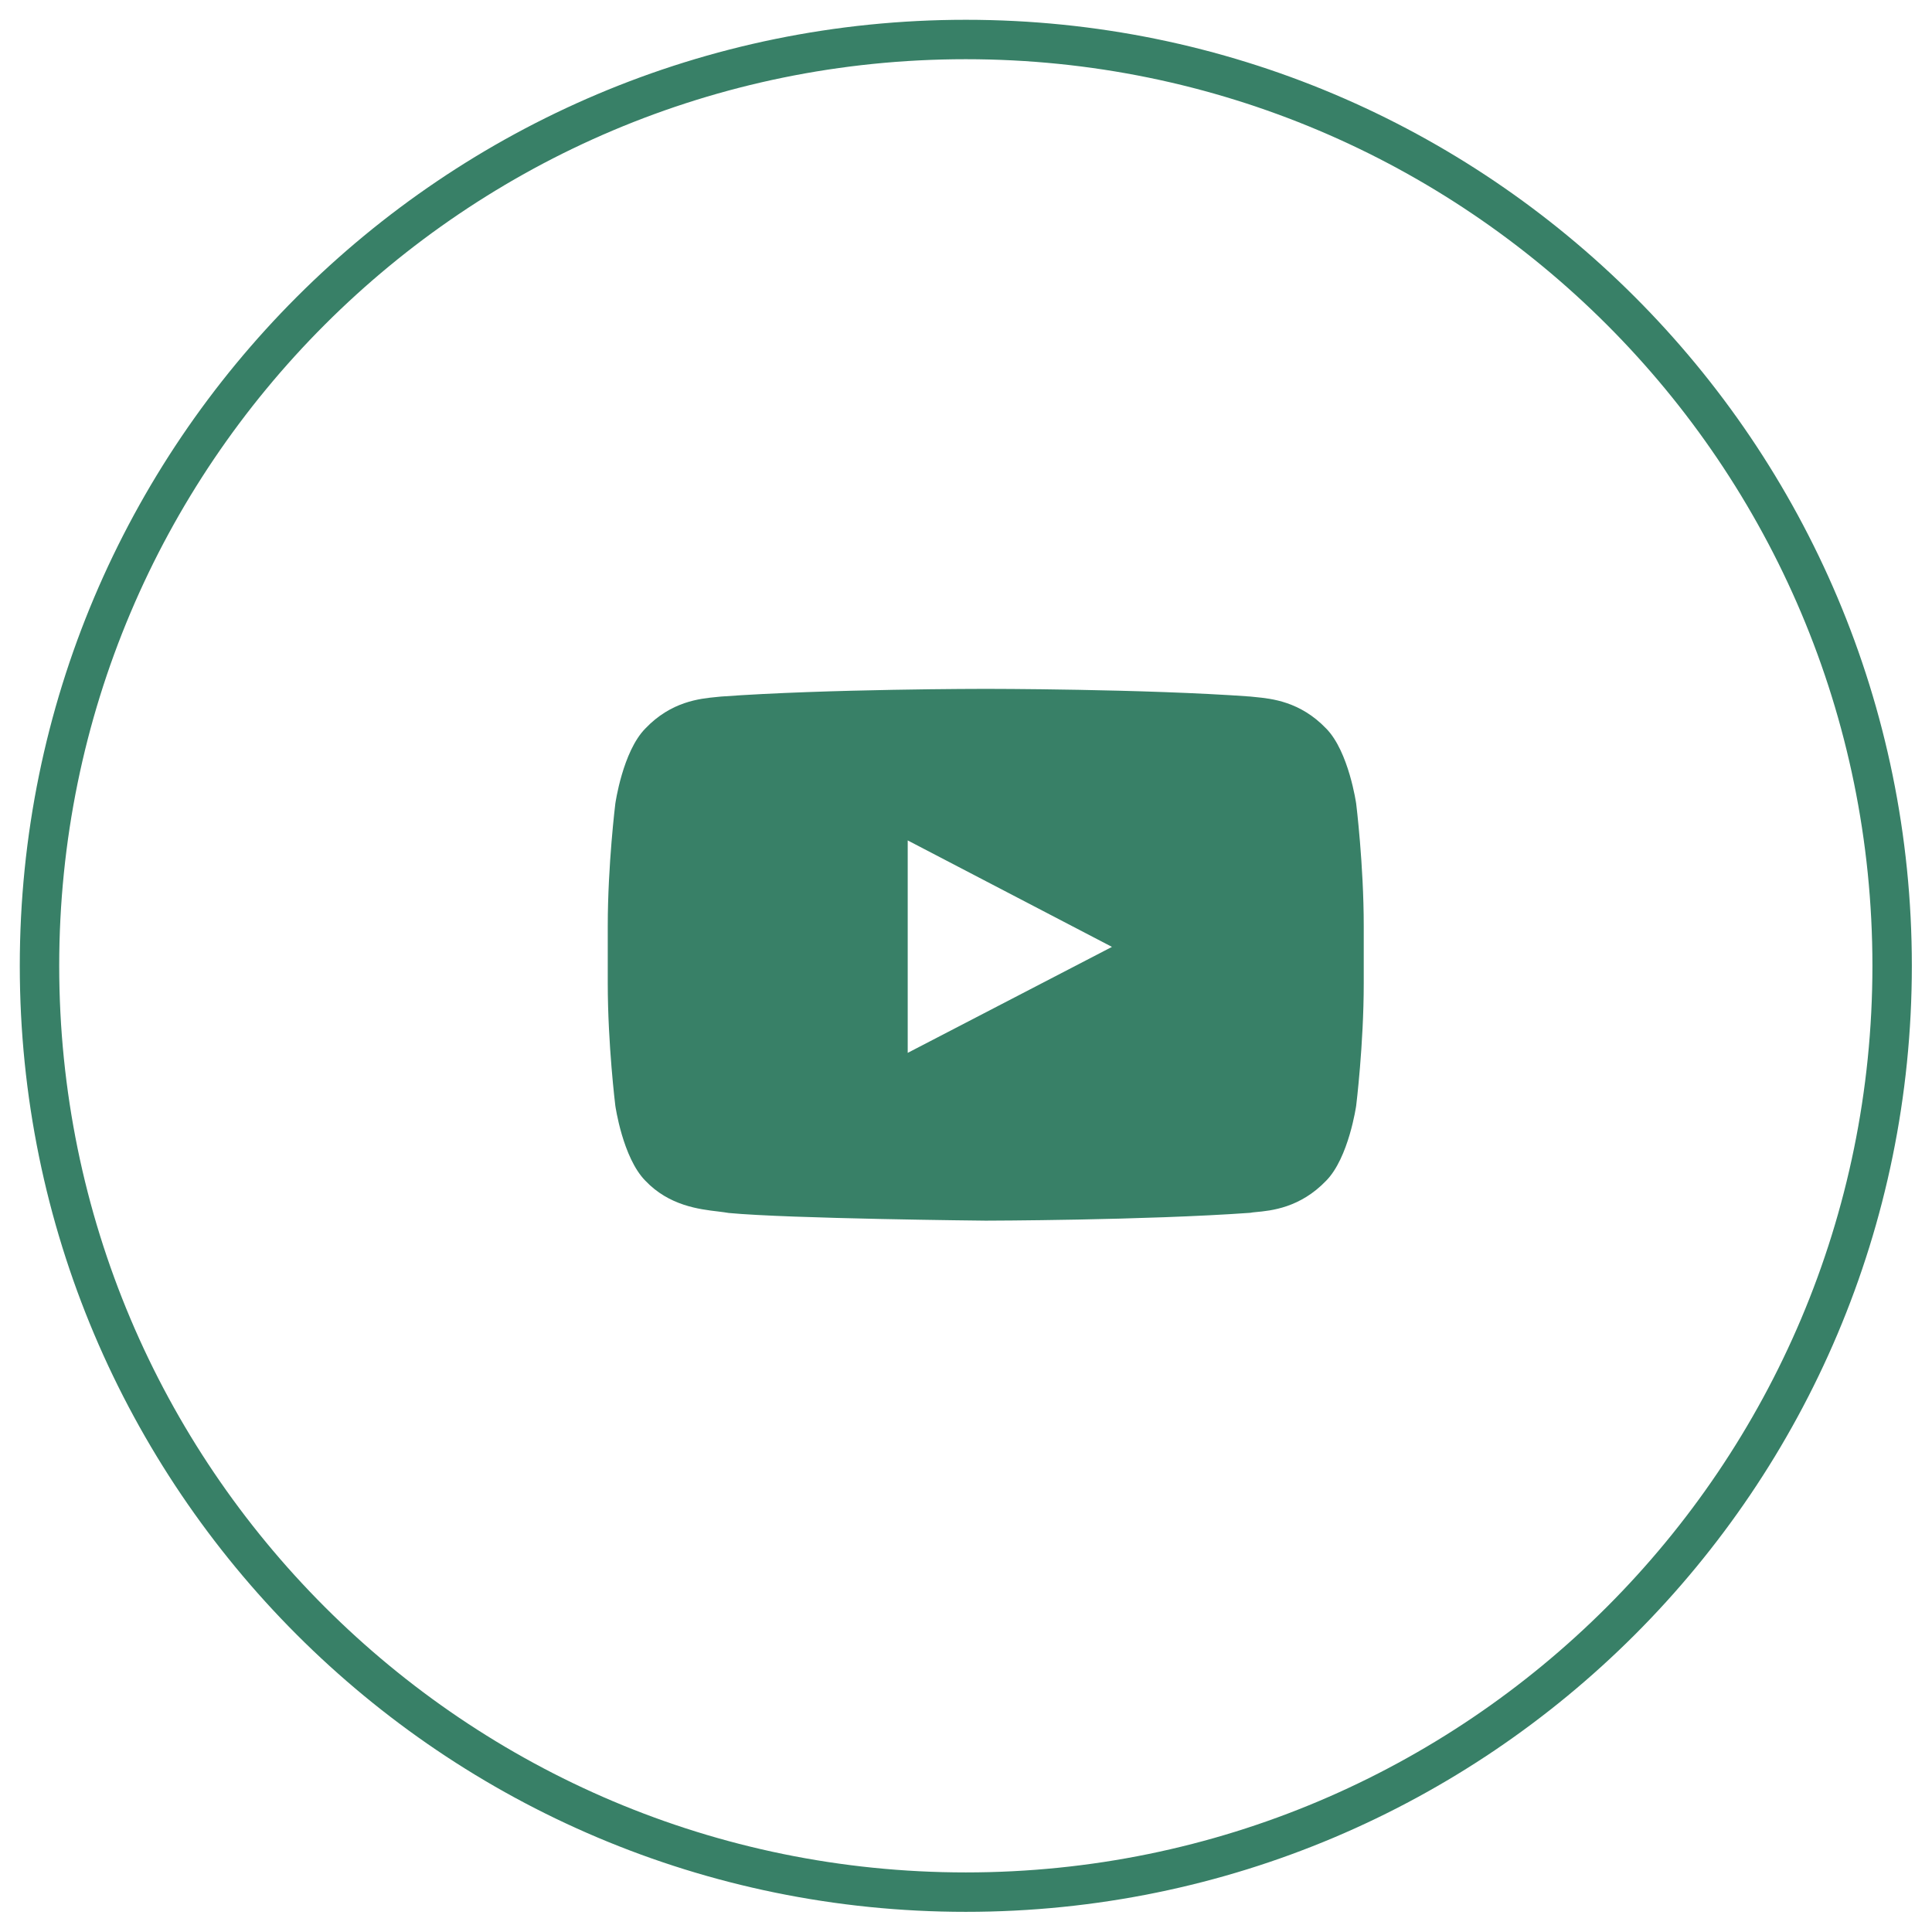 <?xml version="1.0" encoding="UTF-8"?>
<svg xmlns="http://www.w3.org/2000/svg" xmlns:xlink="http://www.w3.org/1999/xlink" width="47pt" height="47pt" viewBox="0 0 47 47" version="1.1">
<g id="surface1">
<path style="fill:none;stroke-width:1;stroke-linecap:butt;stroke-linejoin:miter;stroke:rgb(21.961%,50.196%,40.392%);stroke-opacity:1;stroke-miterlimit:4;" d="M 47.998 24.5 C 47.998 37.479 37.479 47.998 24.5 47.998 C 11.521 47.998 1.002 37.479 1.002 24.5 C 1.002 11.521 11.521 1.002 24.5 1.002 C 37.479 1.002 47.998 11.521 47.998 24.5 Z M 47.998 24.5 " transform="matrix(0.959,0,0,0.959,0,0)"/>
<path style=" stroke:none;fill-rule:evenodd;fill:rgb(21.961%,50.196%,40.392%);fill-opacity:1;" d="M 32.262 17.723 C 32.812 18.281 32.992 19.551 32.992 19.551 C 32.992 19.551 33.176 21.039 33.176 22.527 L 33.176 23.922 C 33.176 25.41 32.992 26.898 32.992 26.898 C 32.992 26.898 32.812 28.164 32.262 28.723 C 31.629 29.383 30.93 29.453 30.535 29.488 C 30.492 29.492 30.453 29.496 30.418 29.504 C 27.844 29.688 23.98 29.695 23.98 29.695 C 23.98 29.695 19.199 29.648 17.727 29.508 C 17.656 29.496 17.57 29.484 17.477 29.473 C 17.008 29.418 16.277 29.332 15.699 28.723 C 15.148 28.164 14.969 26.898 14.969 26.898 C 14.969 26.898 14.785 25.41 14.785 23.922 L 14.785 22.527 C 14.785 21.039 14.969 19.551 14.969 19.551 C 14.969 19.551 15.148 18.281 15.699 17.723 C 16.328 17.062 17.027 16.996 17.422 16.957 C 17.465 16.953 17.504 16.949 17.543 16.945 C 20.113 16.758 23.977 16.758 23.977 16.758 L 23.984 16.758 C 23.984 16.758 27.844 16.758 30.418 16.945 C 30.453 16.949 30.492 16.953 30.535 16.957 C 30.93 16.996 31.629 17.062 32.262 17.723 Z M 22.082 20.445 L 22.082 25.613 L 27.051 23.035 Z M 22.082 20.445 "/>
</g>
</svg>
